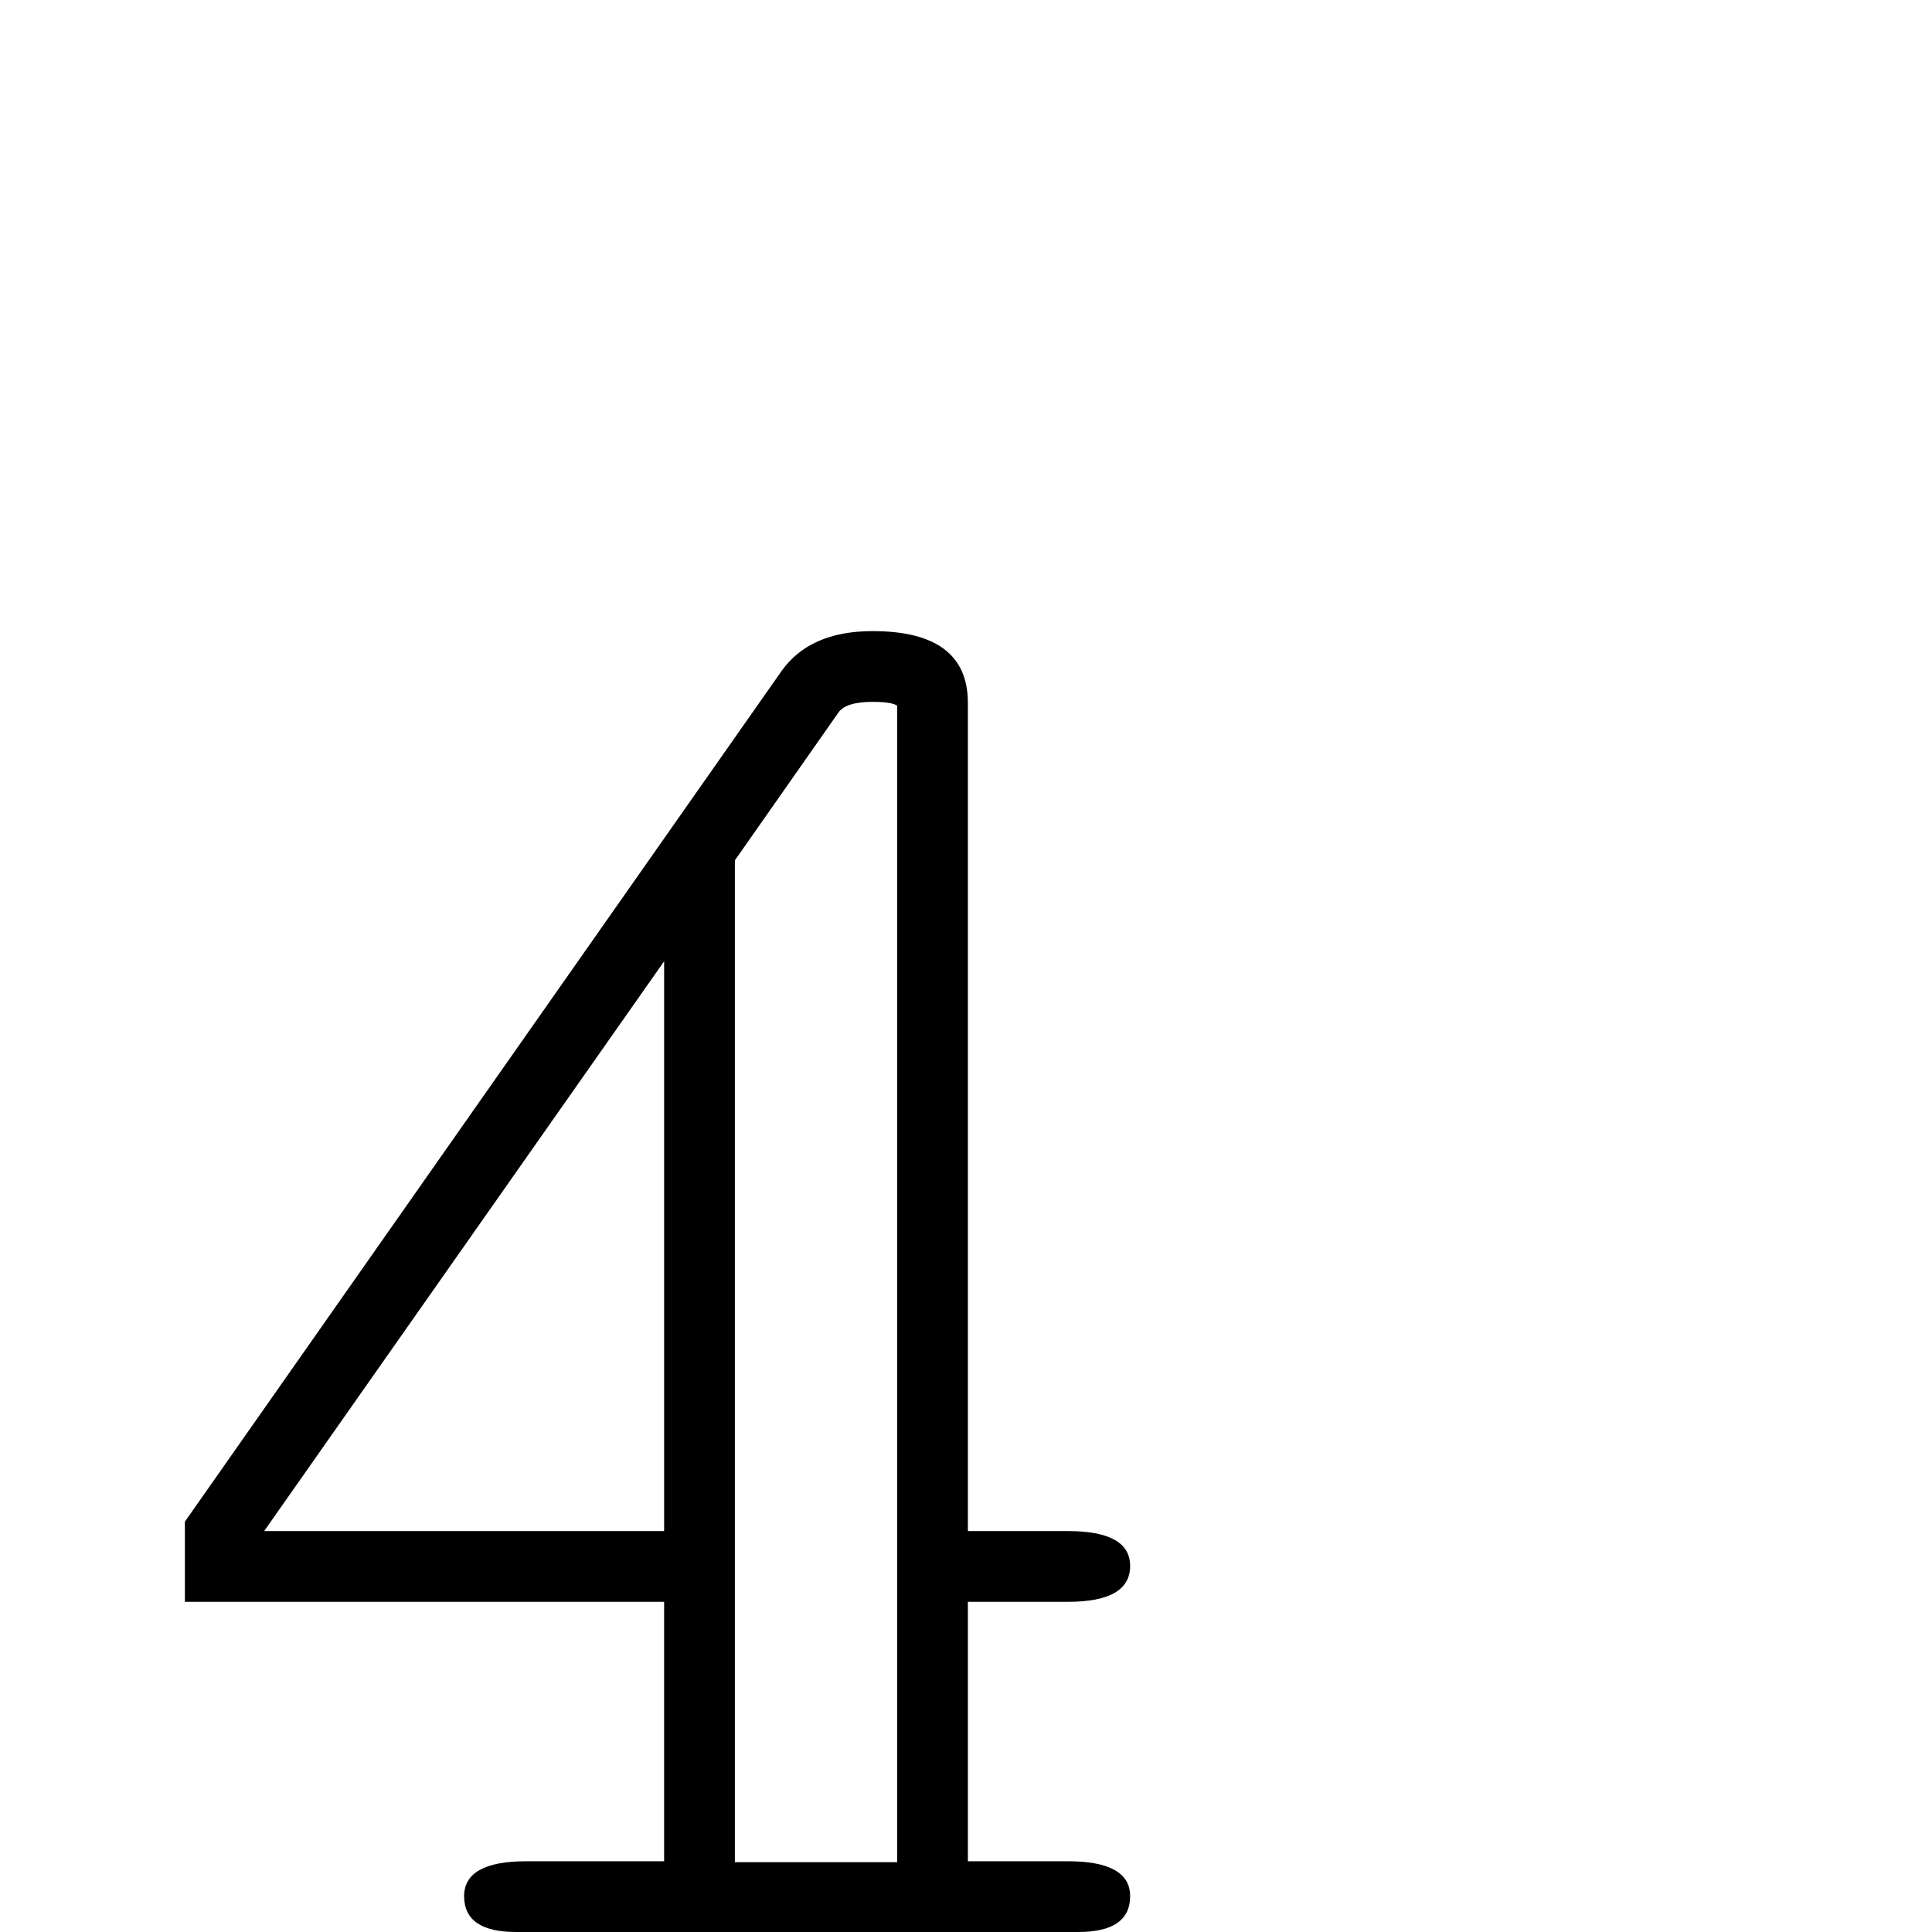 <?xml version="1.0" standalone="no"?>
<!DOCTYPE svg PUBLIC "-//W3C//DTD SVG 1.1//EN" "http://www.w3.org/Graphics/SVG/1.1/DTD/svg11.dtd" >
<svg viewBox="0 -442 2048 2048">
  <g transform="matrix(1 0 0 -1 0 1606)">
   <path fill="currentColor"
d="M1198 38q0 -38 -55 -38h-596q-55 0 -55 38q0 37 66 37h146v275h-508v85l632 901q30 43 97 43q101 0 101 -76v-878h106q66 0 66 -37q0 -38 -66 -38h-106v-275h106q66 0 66 -37zM951 74v1226q-6 4 -26 4q-28 0 -36 -11l-110 -157v-1062h172zM704 425v604l-424 -604h424z
" />
  </g>

</svg>
